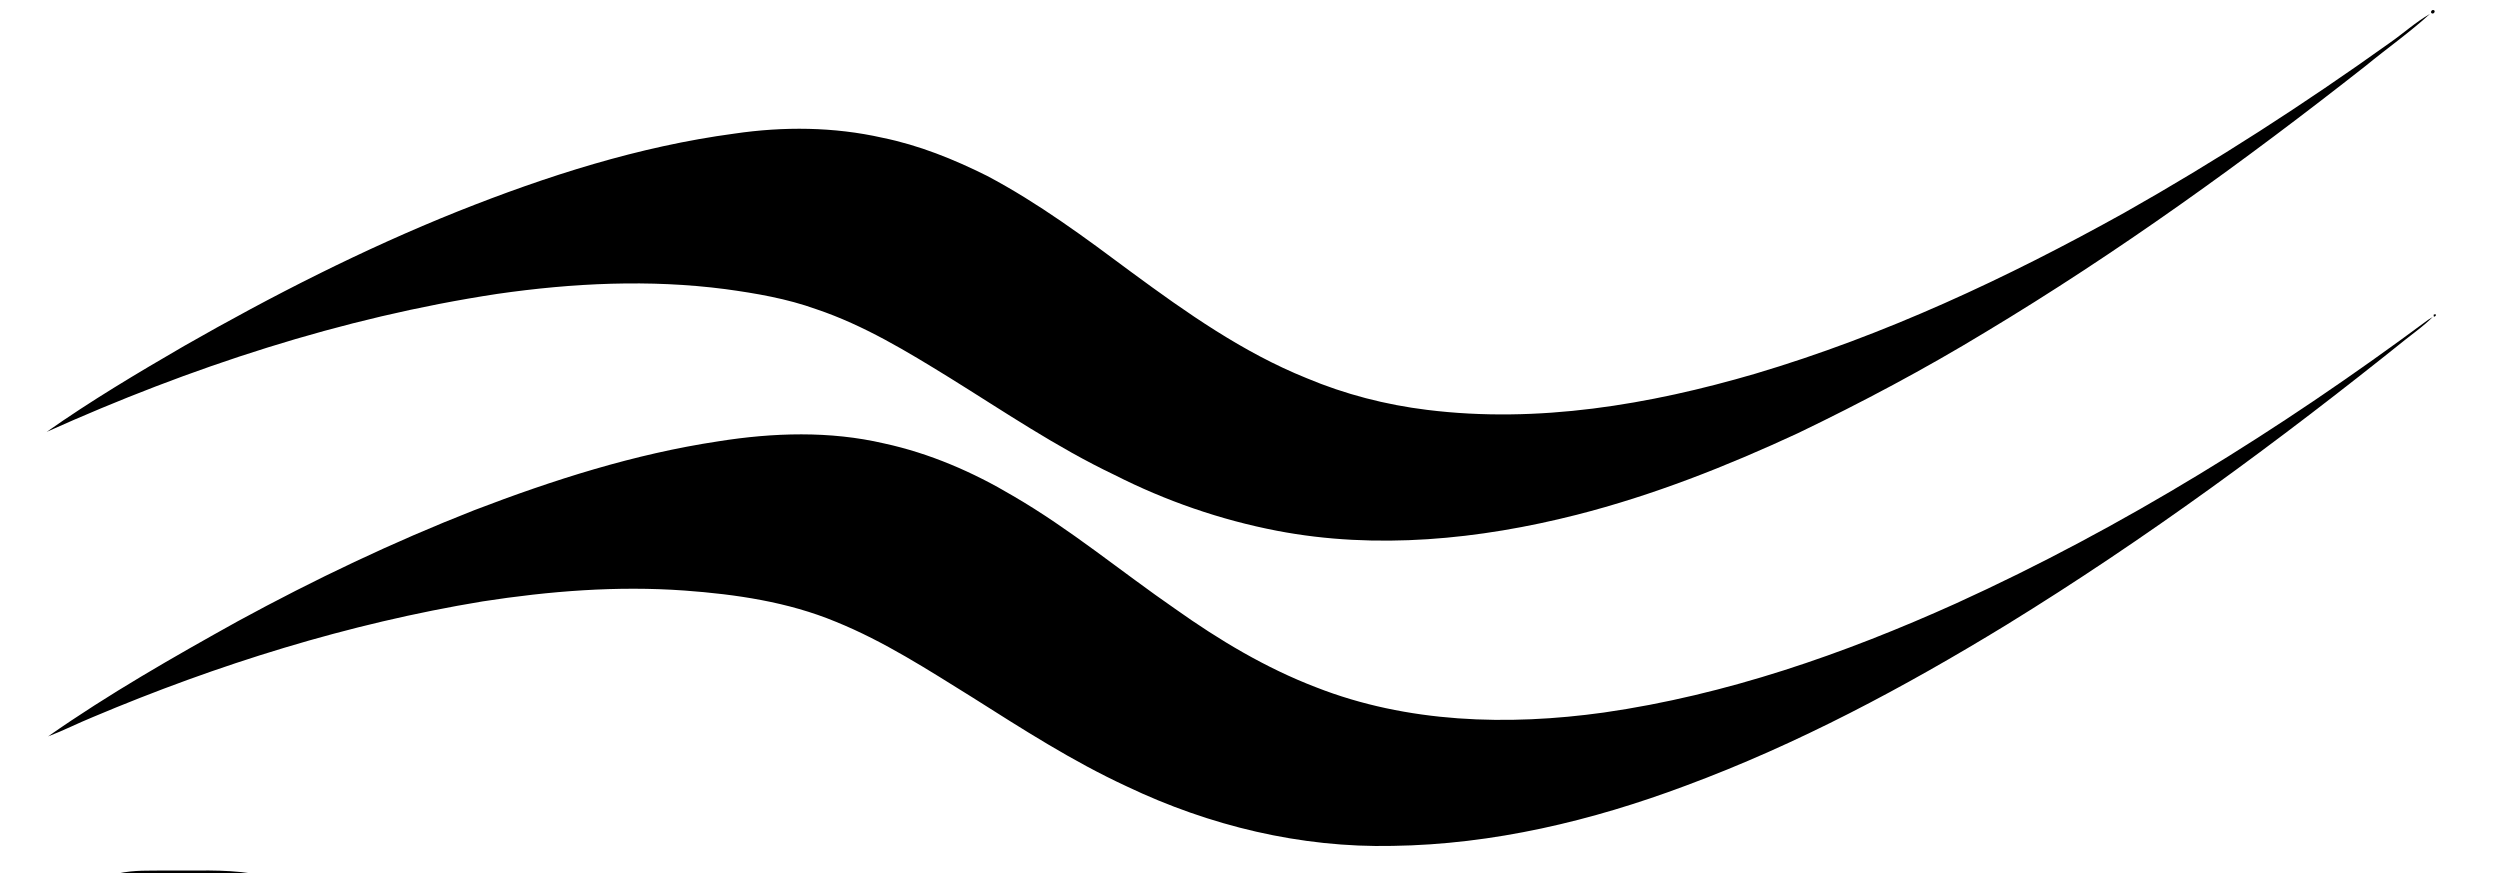 <?xml version="1.0" encoding="UTF-8" ?>
<!DOCTYPE svg PUBLIC "-//W3C//DTD SVG 1.1//EN" "http://www.w3.org/Graphics/SVG/1.1/DTD/svg11.dtd">
<svg width="1806pt" height="631pt" viewBox="0 0 1806 631" version="1.1" xmlns="http://www.w3.org/2000/svg">
<g id="#000000fe">
<path fill="#000000" opacity="1.00" d=" M 1758.05 7.28 C 1759.69 7.82 1758.34 10.22 1756.95 9.72 C 1755.27 9.18 1756.61 6.78 1758.05 7.28 Z" />
<path fill="#000000" opacity="1.00" d=" M 1726.10 31.13 C 1735.98 24.29 1744.95 16.06 1755.40 10.05 C 1740.81 23.39 1724.56 34.78 1709.30 47.32 C 1621.21 116.57 1530.17 182.35 1434.06 240.07 C 1390.30 266.65 1345.04 290.70 1298.91 312.89 C 1247.33 336.83 1194.16 357.83 1138.98 371.89 C 1068.65 389.76 994.32 397.21 922.58 383.45 C 881.74 375.59 842.06 361.85 804.99 343.02 C 763.37 323.18 725.16 297.19 686.08 272.93 C 655.33 253.97 624.14 234.94 589.72 223.37 C 568.55 215.75 546.26 211.91 524.04 208.87 C 469.34 201.74 413.78 204.46 359.31 212.30 C 246.65 229.42 137.48 265.36 33.73 311.99 C 65.63 289.52 99.23 269.54 132.96 249.96 C 196.77 213.50 262.44 180.07 330.70 152.71 C 395.05 127.09 461.61 105.75 530.46 96.53 C 565.92 91.31 602.38 91.58 637.43 99.50 C 663.83 104.86 688.98 115.02 713.01 127.02 C 750.08 146.60 783.83 171.65 817.37 196.63 C 857.06 225.84 897.90 254.65 943.87 273.17 C 971.65 284.85 1001.08 292.44 1030.98 296.10 C 1110.81 306.03 1191.42 292.39 1268.00 269.97 C 1361.25 242.29 1449.84 200.87 1534.68 153.66 C 1600.70 116.41 1664.44 75.19 1726.10 31.13 Z" />
<path fill="#000000" opacity="1.00" d=" M 1758.17 227.17 C 1762.15 226.24 1757.23 231.16 1758.17 227.17 Z" />
<path fill="#000000" opacity="1.00" d=" M 1753.97 231.11 C 1755.07 230.36 1756.21 229.68 1757.38 229.00 C 1751.46 234.96 1744.60 239.86 1738.03 245.04 C 1645.72 319.06 1550.24 389.40 1449.40 451.42 C 1375.59 496.51 1298.88 537.53 1217.64 567.62 C 1149.98 592.98 1078.51 610.06 1006.00 611.07 C 939.70 612.54 873.65 596.57 813.96 568.09 C 774.88 550.02 738.61 526.66 702.30 503.69 C 670.44 483.91 638.72 463.31 603.83 449.17 C 569.23 434.80 531.69 429.34 494.55 426.61 C 445.77 423.09 396.78 427.00 348.54 434.47 C 251.69 450.48 157.38 479.91 67.03 518.04 C 56.16 522.47 45.69 527.84 34.71 531.99 C 78.54 501.33 125.06 474.76 171.78 448.79 C 227.06 418.68 284.00 391.54 342.61 368.56 C 399.67 346.68 458.30 327.95 518.87 318.82 C 558.46 312.52 599.42 311.17 638.67 320.33 C 671.60 327.46 702.90 341.02 731.78 358.21 C 773.08 382.17 809.84 412.86 849.06 439.92 C 880.69 462.37 914.29 482.53 950.61 496.45 C 1016.45 522.34 1089.31 524.41 1158.69 514.72 C 1246.97 502.03 1331.93 472.47 1412.98 435.93 C 1533.98 380.92 1647.34 310.18 1753.97 231.11 Z" />
<path fill="#000000" opacity="1.00" d=" M 85.28 631.00 C 96.66 628.40 108.42 629.01 120.00 628.89 C 140.62 629.18 161.38 627.78 181.85 631.00 L 85.28 631.00 Z" />
</g>
</svg>

